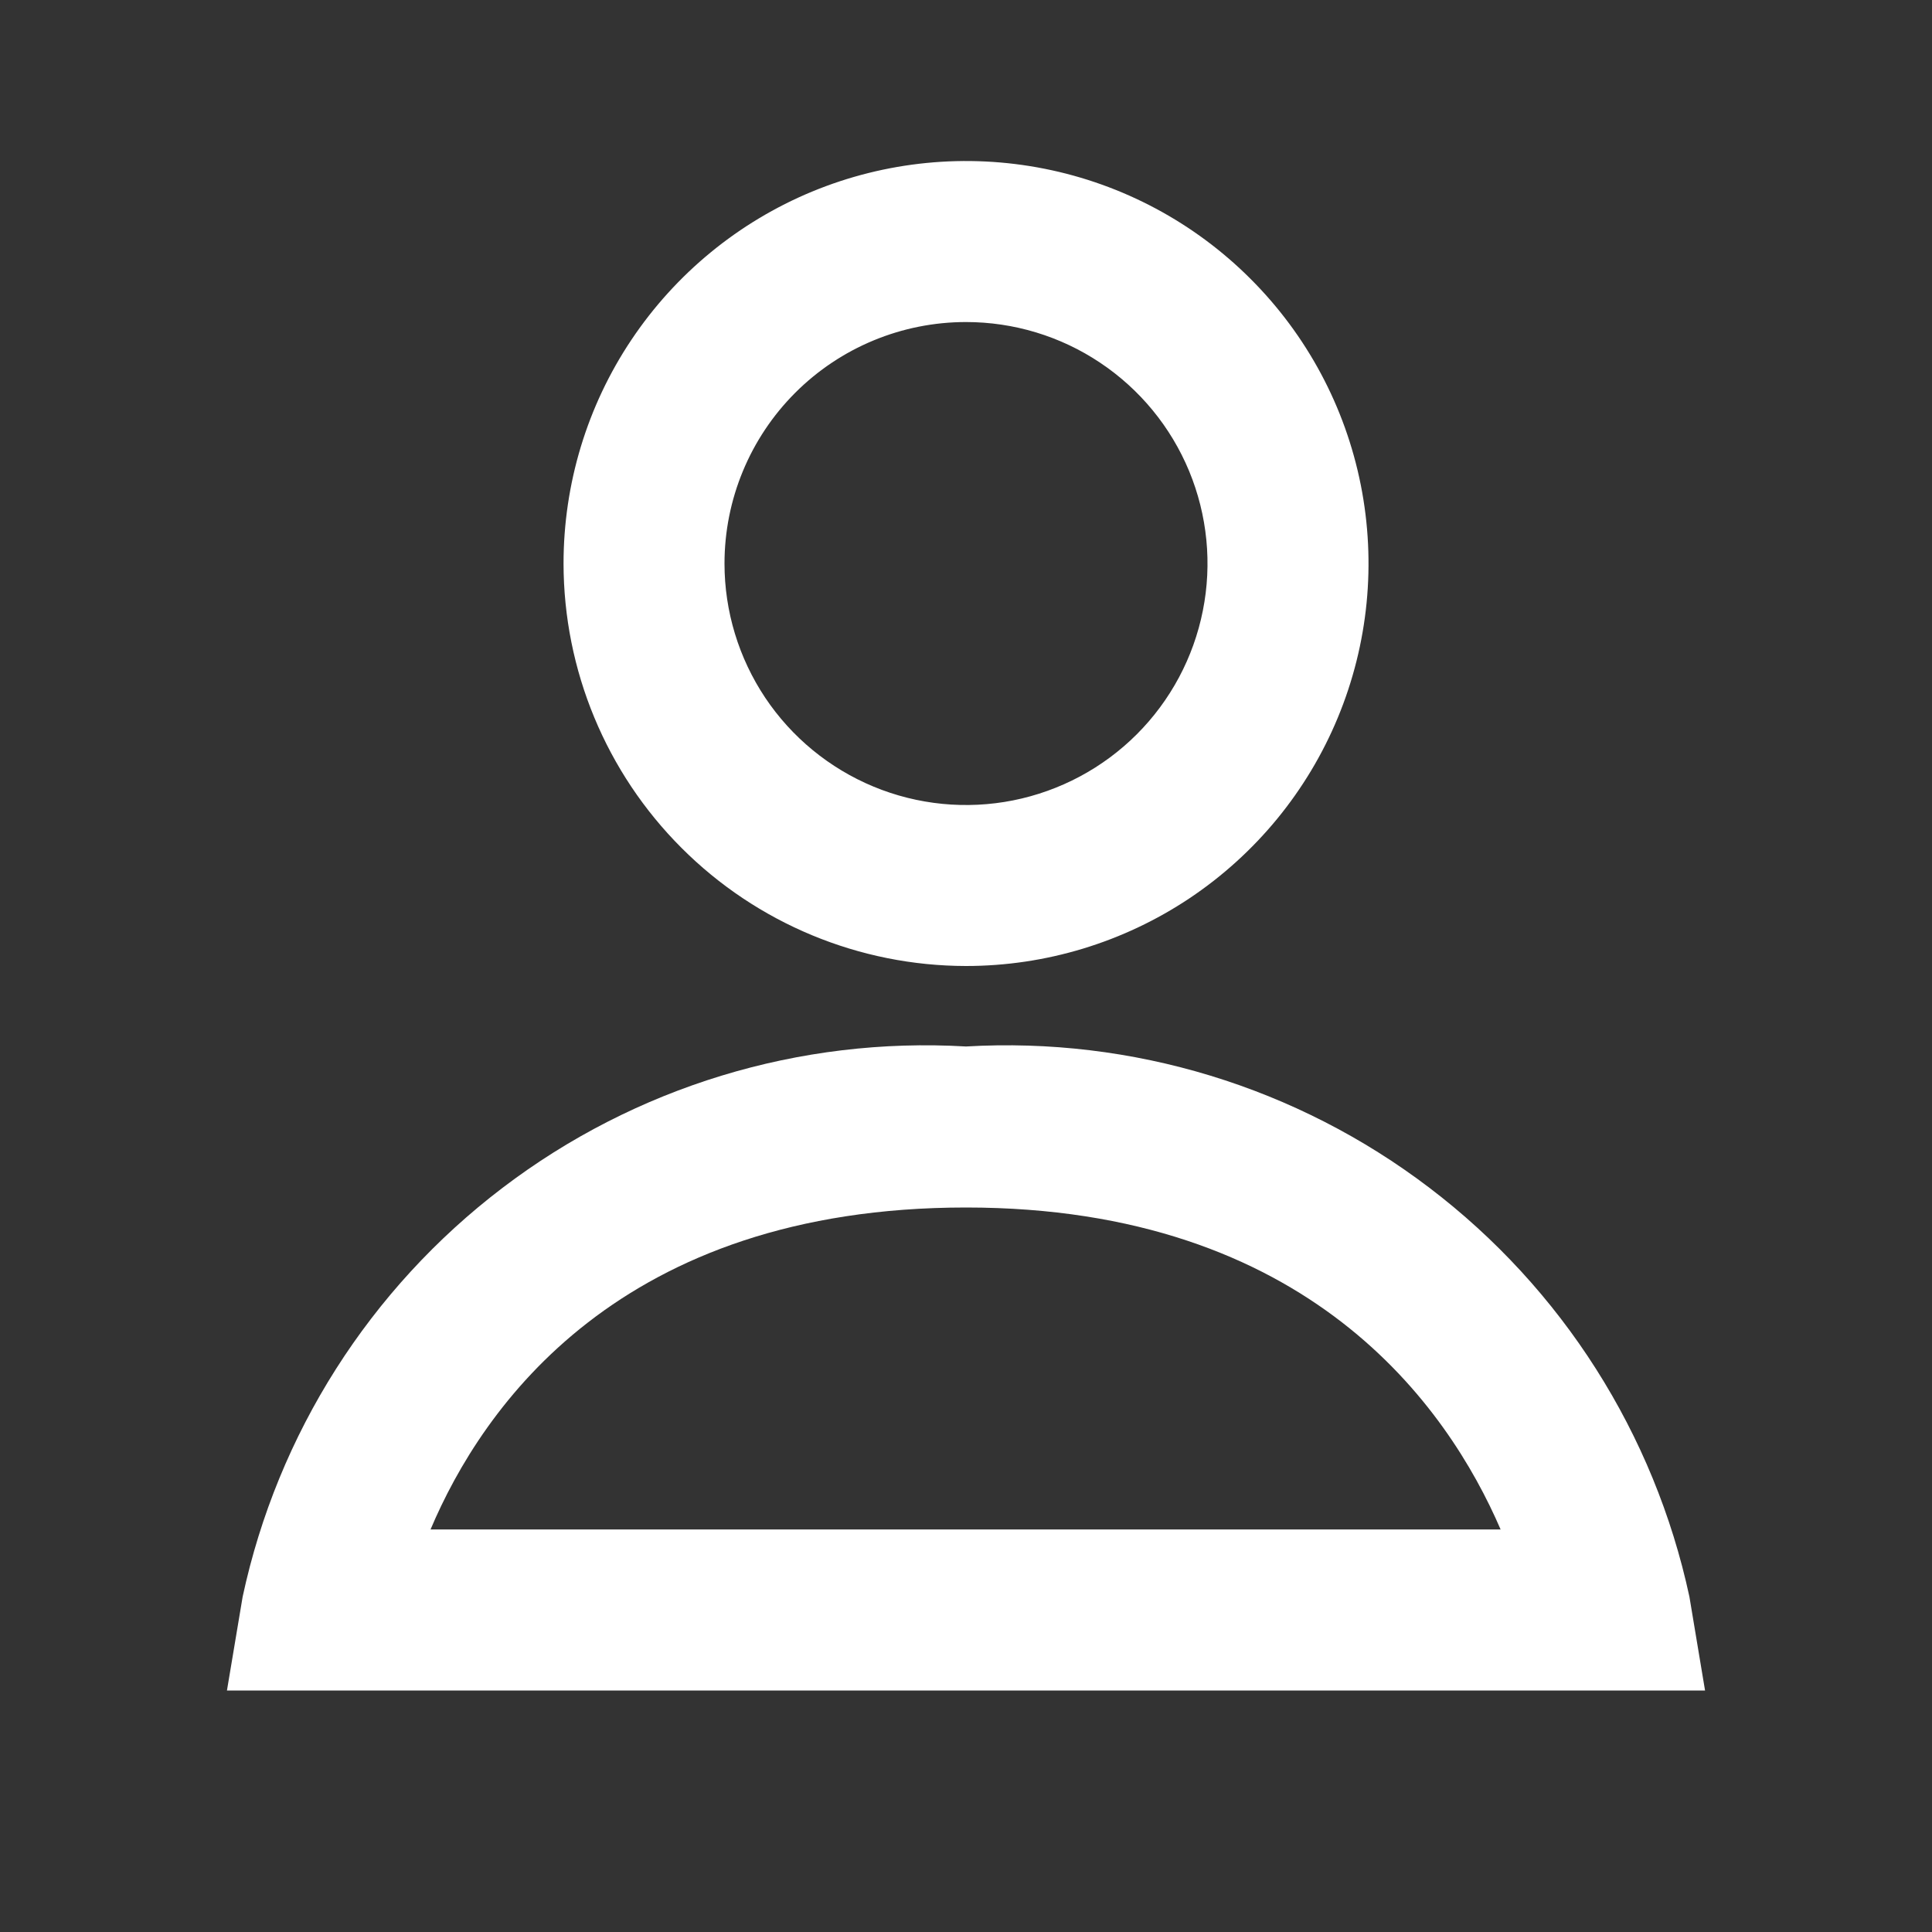 <svg width="32" height="32" viewBox="0 0 32 32" fill="none" xmlns="http://www.w3.org/2000/svg">
<rect x="0" y="0" width="32" height="32" fill="#333333" stroke="none"/>
<path d="M16 16C17.319 16 18.608 15.609 19.704 14.877C20.8 14.144 21.655 13.103 22.159 11.885C22.664 10.667 22.796 9.326 22.539 8.033C22.282 6.74 21.647 5.552 20.714 4.62C19.782 3.687 18.594 3.052 17.301 2.795C16.008 2.538 14.667 2.67 13.449 3.174C12.231 3.679 11.19 4.534 10.457 5.63C9.724 6.726 9.334 8.015 9.334 9.334C9.336 11.101 10.039 12.796 11.289 14.045C12.538 15.295 14.233 15.998 16 16ZM16 5.334C16.791 5.334 17.565 5.568 18.222 6.008C18.88 6.447 19.393 7.072 19.696 7.803C19.998 8.534 20.078 9.338 19.923 10.114C19.769 10.89 19.388 11.603 18.829 12.162C18.269 12.722 17.556 13.102 16.78 13.257C16.005 13.411 15.2 13.332 14.469 13.029C13.739 12.726 13.114 12.214 12.674 11.556C12.235 10.898 12 10.125 12 9.334C12 8.273 12.422 7.255 13.172 6.505C13.922 5.755 14.939 5.334 16 5.334Z" fill="white"/>
<path d="M27.982 26.447C27.401 23.747 25.874 21.345 23.676 19.674C21.479 18.002 18.756 17.172 16 17.333C13.244 17.172 10.521 18.002 8.324 19.674C6.126 21.345 4.599 23.747 4.019 26.447L3.759 28H28.241L27.982 26.447ZM7.131 25.333C7.991 23.3 10.267 20 16 20C21.681 20 23.977 23.297 24.855 25.333H7.131Z" fill="white"/>
</svg>
